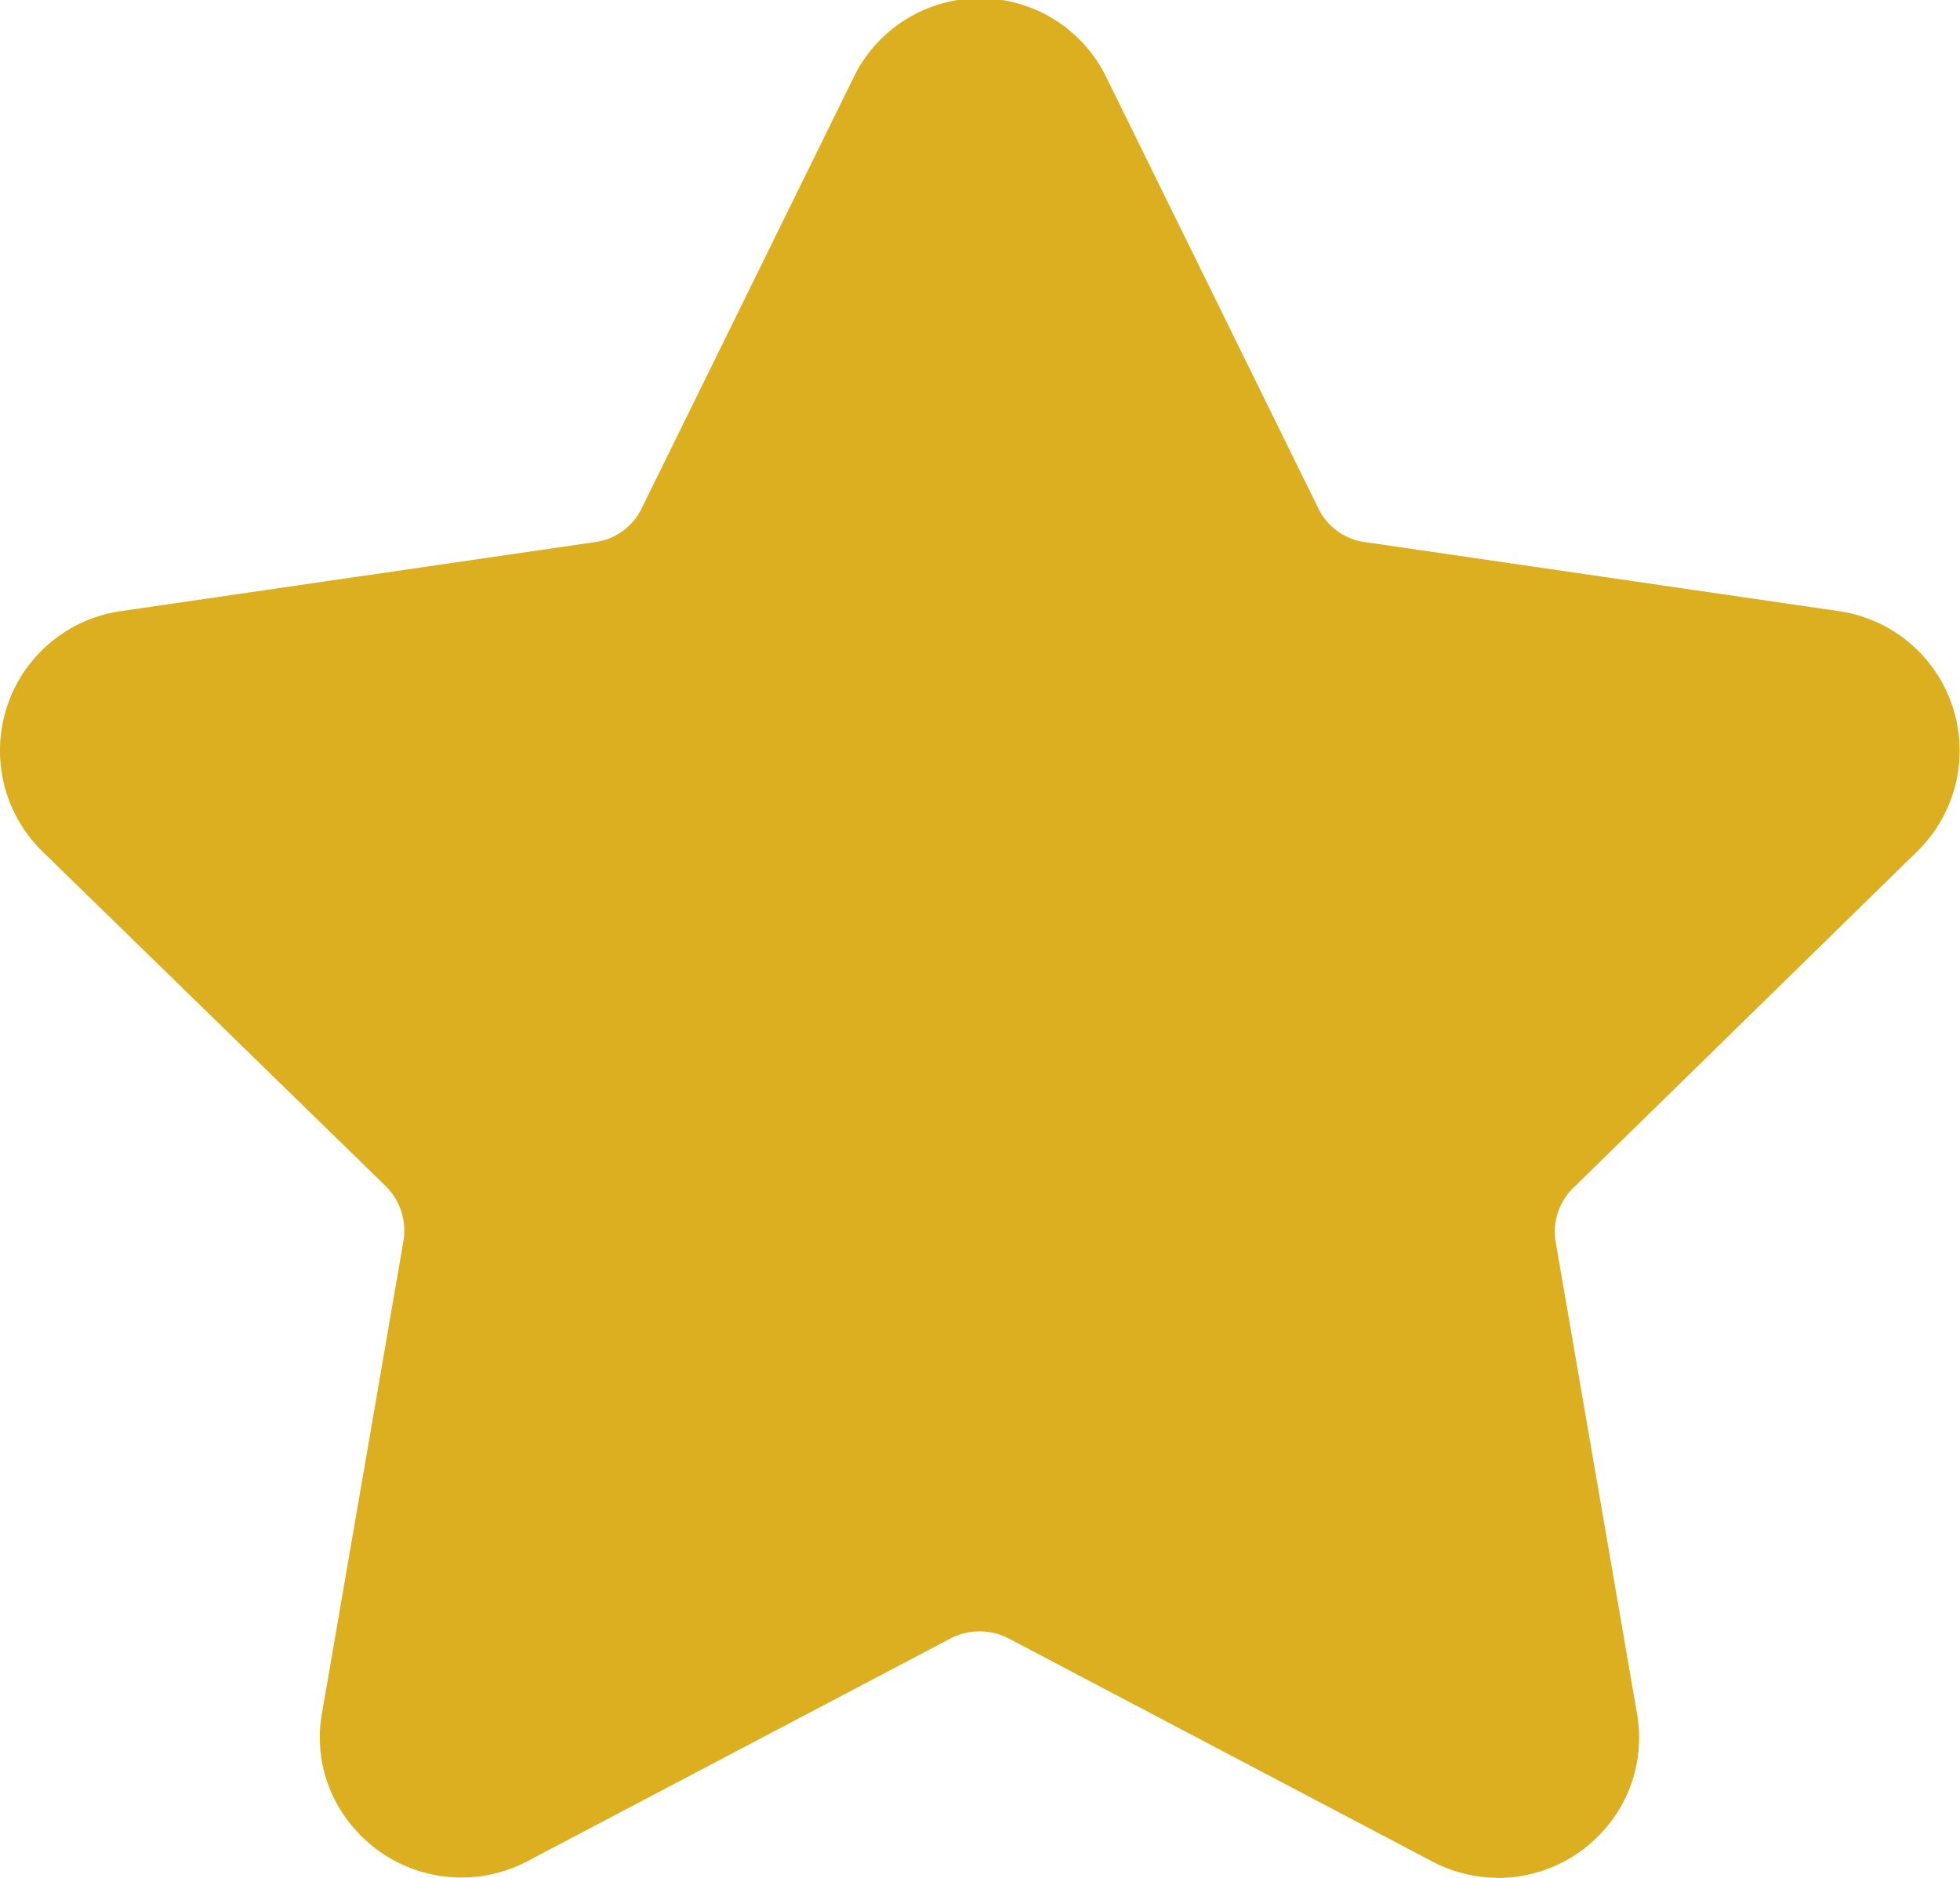 <svg id="Capa_1" data-name="Capa 1" xmlns="http://www.w3.org/2000/svg" viewBox="0 0 49.94 47.85"><defs><style>.cls-1{fill:#dcaf20;}</style></defs><title>icon-star</title><path class="cls-1" d="M48.86,22.73a3.59,3.59,0,0,0-2-6.11L34.78,14.86A1.55,1.55,0,0,1,33.59,14L28.18,3a3.58,3.58,0,0,0-6.42,0L16.35,14a1.55,1.55,0,0,1-1.19.86L3.07,16.62a3.59,3.59,0,0,0-2,6.11l8.75,8.53a1.59,1.59,0,0,1,.46,1.4l-2.07,12A3.5,3.5,0,0,0,9,47.6a3.61,3.61,0,0,0,4.41.88l10.81-5.69a1.61,1.61,0,0,1,1.48,0l10.81,5.69a3.65,3.65,0,0,0,1.67.41,3.6,3.6,0,0,0,2.75-1.29,3.53,3.53,0,0,0,.78-2.9l-2.07-12a1.56,1.56,0,0,1,.46-1.4Z" transform="translate(0 -1.05)"/></svg>